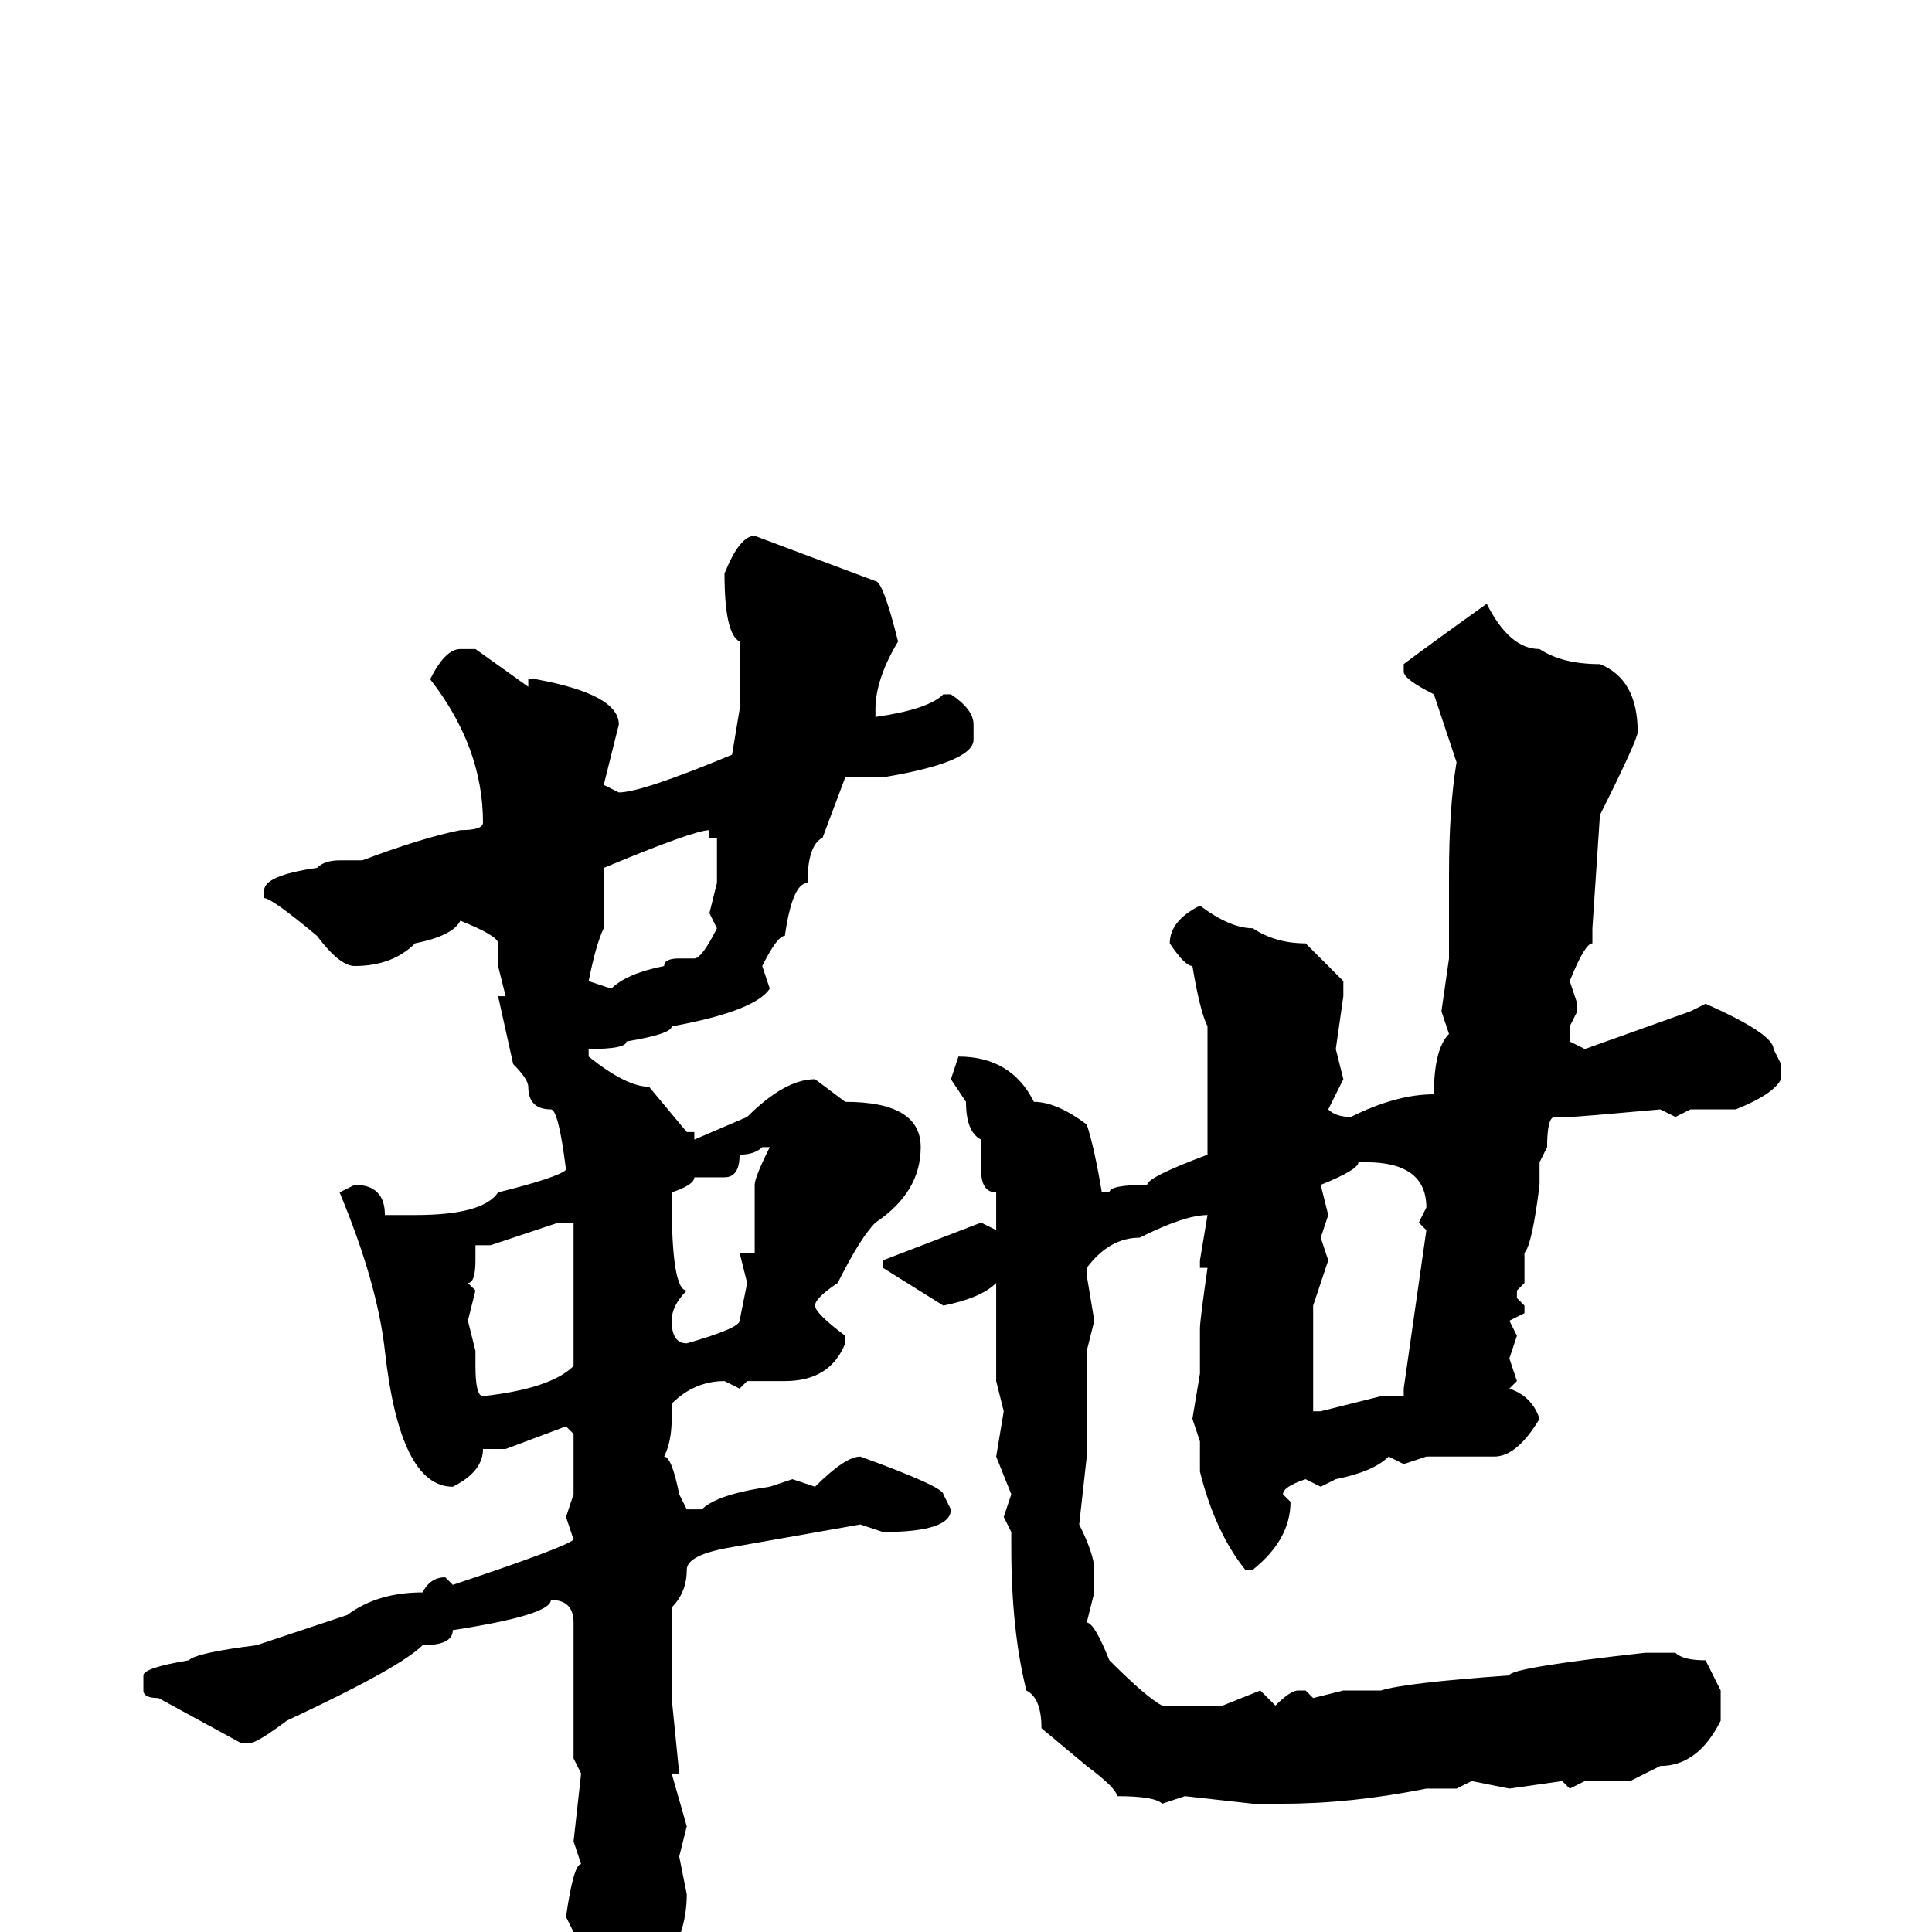<svg xmlns="http://www.w3.org/2000/svg" viewBox="0 -256 256 256">
	<path fill="#000000" d="M100 -185L116 -179Q117 -179 119 -171Q116 -166 116 -162V-161Q123 -162 125 -164H126Q129 -162 129 -160V-158Q129 -155 117 -153H112L109 -145Q107 -144 107 -139Q105 -139 104 -132Q103 -132 101 -128L102 -125Q100 -122 89 -120Q89 -119 83 -118Q83 -117 78 -117V-116Q83 -112 86 -112L91 -106H92V-105L99 -108Q104 -113 108 -113L112 -110Q122 -110 122 -104Q122 -98 116 -94Q114 -92 111 -86Q108 -84 108 -83Q108 -82 112 -79V-78Q110 -73 104 -73H103H99L98 -72L96 -73Q92 -73 89 -70V-69V-68Q89 -65 88 -63Q89 -63 90 -58L91 -56H93Q95 -58 102 -59L105 -60L108 -59Q112 -63 114 -63Q125 -59 125 -58L126 -56Q126 -53 117 -53L114 -54L97 -51Q91 -50 91 -48Q91 -45 89 -43V-35V-34V-31L90 -21H89L91 -14L90 -10L91 -5Q91 4 82 10Q77 10 77 2L75 -2Q76 -9 77 -9L76 -12L77 -21L76 -23V-27V-38V-41Q76 -44 73 -44Q73 -42 60 -40Q60 -38 56 -38Q53 -35 38 -28Q34 -25 33 -25H32L21 -31Q19 -31 19 -32V-34Q19 -35 25 -36Q26 -37 34 -38L46 -42Q50 -45 56 -45Q57 -47 59 -47L60 -46Q75 -51 76 -52L75 -55L76 -58V-66L75 -67L67 -64H64Q64 -61 60 -59Q53 -59 51 -77Q50 -86 45 -98L47 -99Q51 -99 51 -95H55Q64 -95 66 -98Q74 -100 75 -101Q74 -109 73 -109Q70 -109 70 -112Q70 -113 68 -115L66 -124H67L66 -128V-131Q66 -132 61 -134Q60 -132 55 -131Q52 -128 47 -128Q45 -128 42 -132Q36 -137 35 -137V-138Q35 -140 42 -141Q43 -142 45 -142H48Q56 -145 61 -146Q64 -146 64 -147Q64 -157 57 -166Q59 -170 61 -170H63L70 -165V-166H71Q82 -164 82 -160L80 -152L82 -151Q85 -151 97 -156L98 -162V-171Q96 -172 96 -180Q98 -185 100 -185ZM197 -176Q200 -170 204 -170Q207 -168 212 -168Q217 -166 217 -159Q217 -158 212 -148L211 -133V-131Q210 -131 208 -126L209 -123V-122L208 -120V-118L210 -117L224 -122L226 -123Q235 -119 235 -117L236 -115V-113Q235 -111 230 -109H226H224L222 -108L220 -109Q209 -108 208 -108H207H206Q205 -108 205 -104L204 -102V-99Q203 -91 202 -90V-86L201 -85V-84L202 -83V-82L200 -81L201 -79L200 -76L201 -73L200 -72Q203 -71 204 -68Q201 -63 198 -63H189L186 -62L184 -63Q182 -61 177 -60L175 -59L173 -60Q170 -59 170 -58L171 -57Q171 -52 166 -48H165Q161 -53 159 -61V-65L158 -68L159 -74V-80Q159 -81 160 -88H159V-89L160 -95Q157 -95 151 -92Q147 -92 144 -88V-87L145 -81L144 -77V-75V-72V-70V-67V-63L143 -54Q145 -50 145 -48V-45L144 -41Q145 -41 147 -36Q152 -31 154 -30H162L167 -32L169 -30Q171 -32 172 -32H173L174 -31L178 -32H183Q186 -33 200 -34Q200 -35 218 -37H222Q223 -36 226 -36L228 -32V-28Q225 -22 220 -22L216 -20H214H212H210L208 -19L207 -20L200 -19L195 -20L193 -19H189Q179 -17 170 -17H166L157 -18L154 -17Q153 -18 148 -18Q148 -19 144 -22L138 -27Q138 -31 136 -32Q134 -40 134 -51V-53L133 -55L134 -58L132 -63L133 -69L132 -73V-75V-77V-78V-81V-82V-85V-86Q130 -84 125 -83L117 -88V-89L130 -94L132 -93V-98Q130 -98 130 -101V-105Q128 -106 128 -110L126 -113L127 -116Q134 -116 137 -110Q140 -110 144 -107Q145 -104 146 -98H147Q147 -99 152 -99Q152 -100 160 -103V-106V-107V-109V-111V-114V-117V-118V-120Q159 -122 158 -128Q157 -128 155 -131Q155 -134 159 -136Q163 -133 166 -133Q169 -131 173 -131L178 -126V-124L177 -117L178 -113L176 -109Q177 -108 179 -108Q185 -111 190 -111Q190 -117 192 -119L191 -122L192 -129V-135V-137V-139V-140Q192 -149 193 -155L190 -164Q186 -166 186 -167V-168Q190 -171 197 -176ZM80 -141V-138V-135V-133Q79 -131 78 -126L81 -125Q83 -127 88 -128Q88 -129 90 -129H92Q93 -129 95 -133L94 -135L95 -139V-145H94V-146Q92 -146 80 -141ZM96 -100H92Q92 -99 89 -98V-97Q89 -85 91 -85Q89 -83 89 -81Q89 -78 91 -78Q98 -80 98 -81L99 -86L98 -90H100V-93V-96V-99Q100 -100 102 -104H101Q100 -103 98 -103Q98 -100 96 -100ZM180 -102Q180 -101 175 -99L176 -95L175 -92L176 -89L174 -83V-69H175L183 -71H186V-72L189 -93L188 -94L189 -96Q189 -102 181 -102ZM65 -91H63V-89Q63 -86 62 -86L63 -85L62 -81L63 -77V-75Q63 -71 64 -71Q73 -72 76 -75V-91V-94H74Z"/>
</svg>